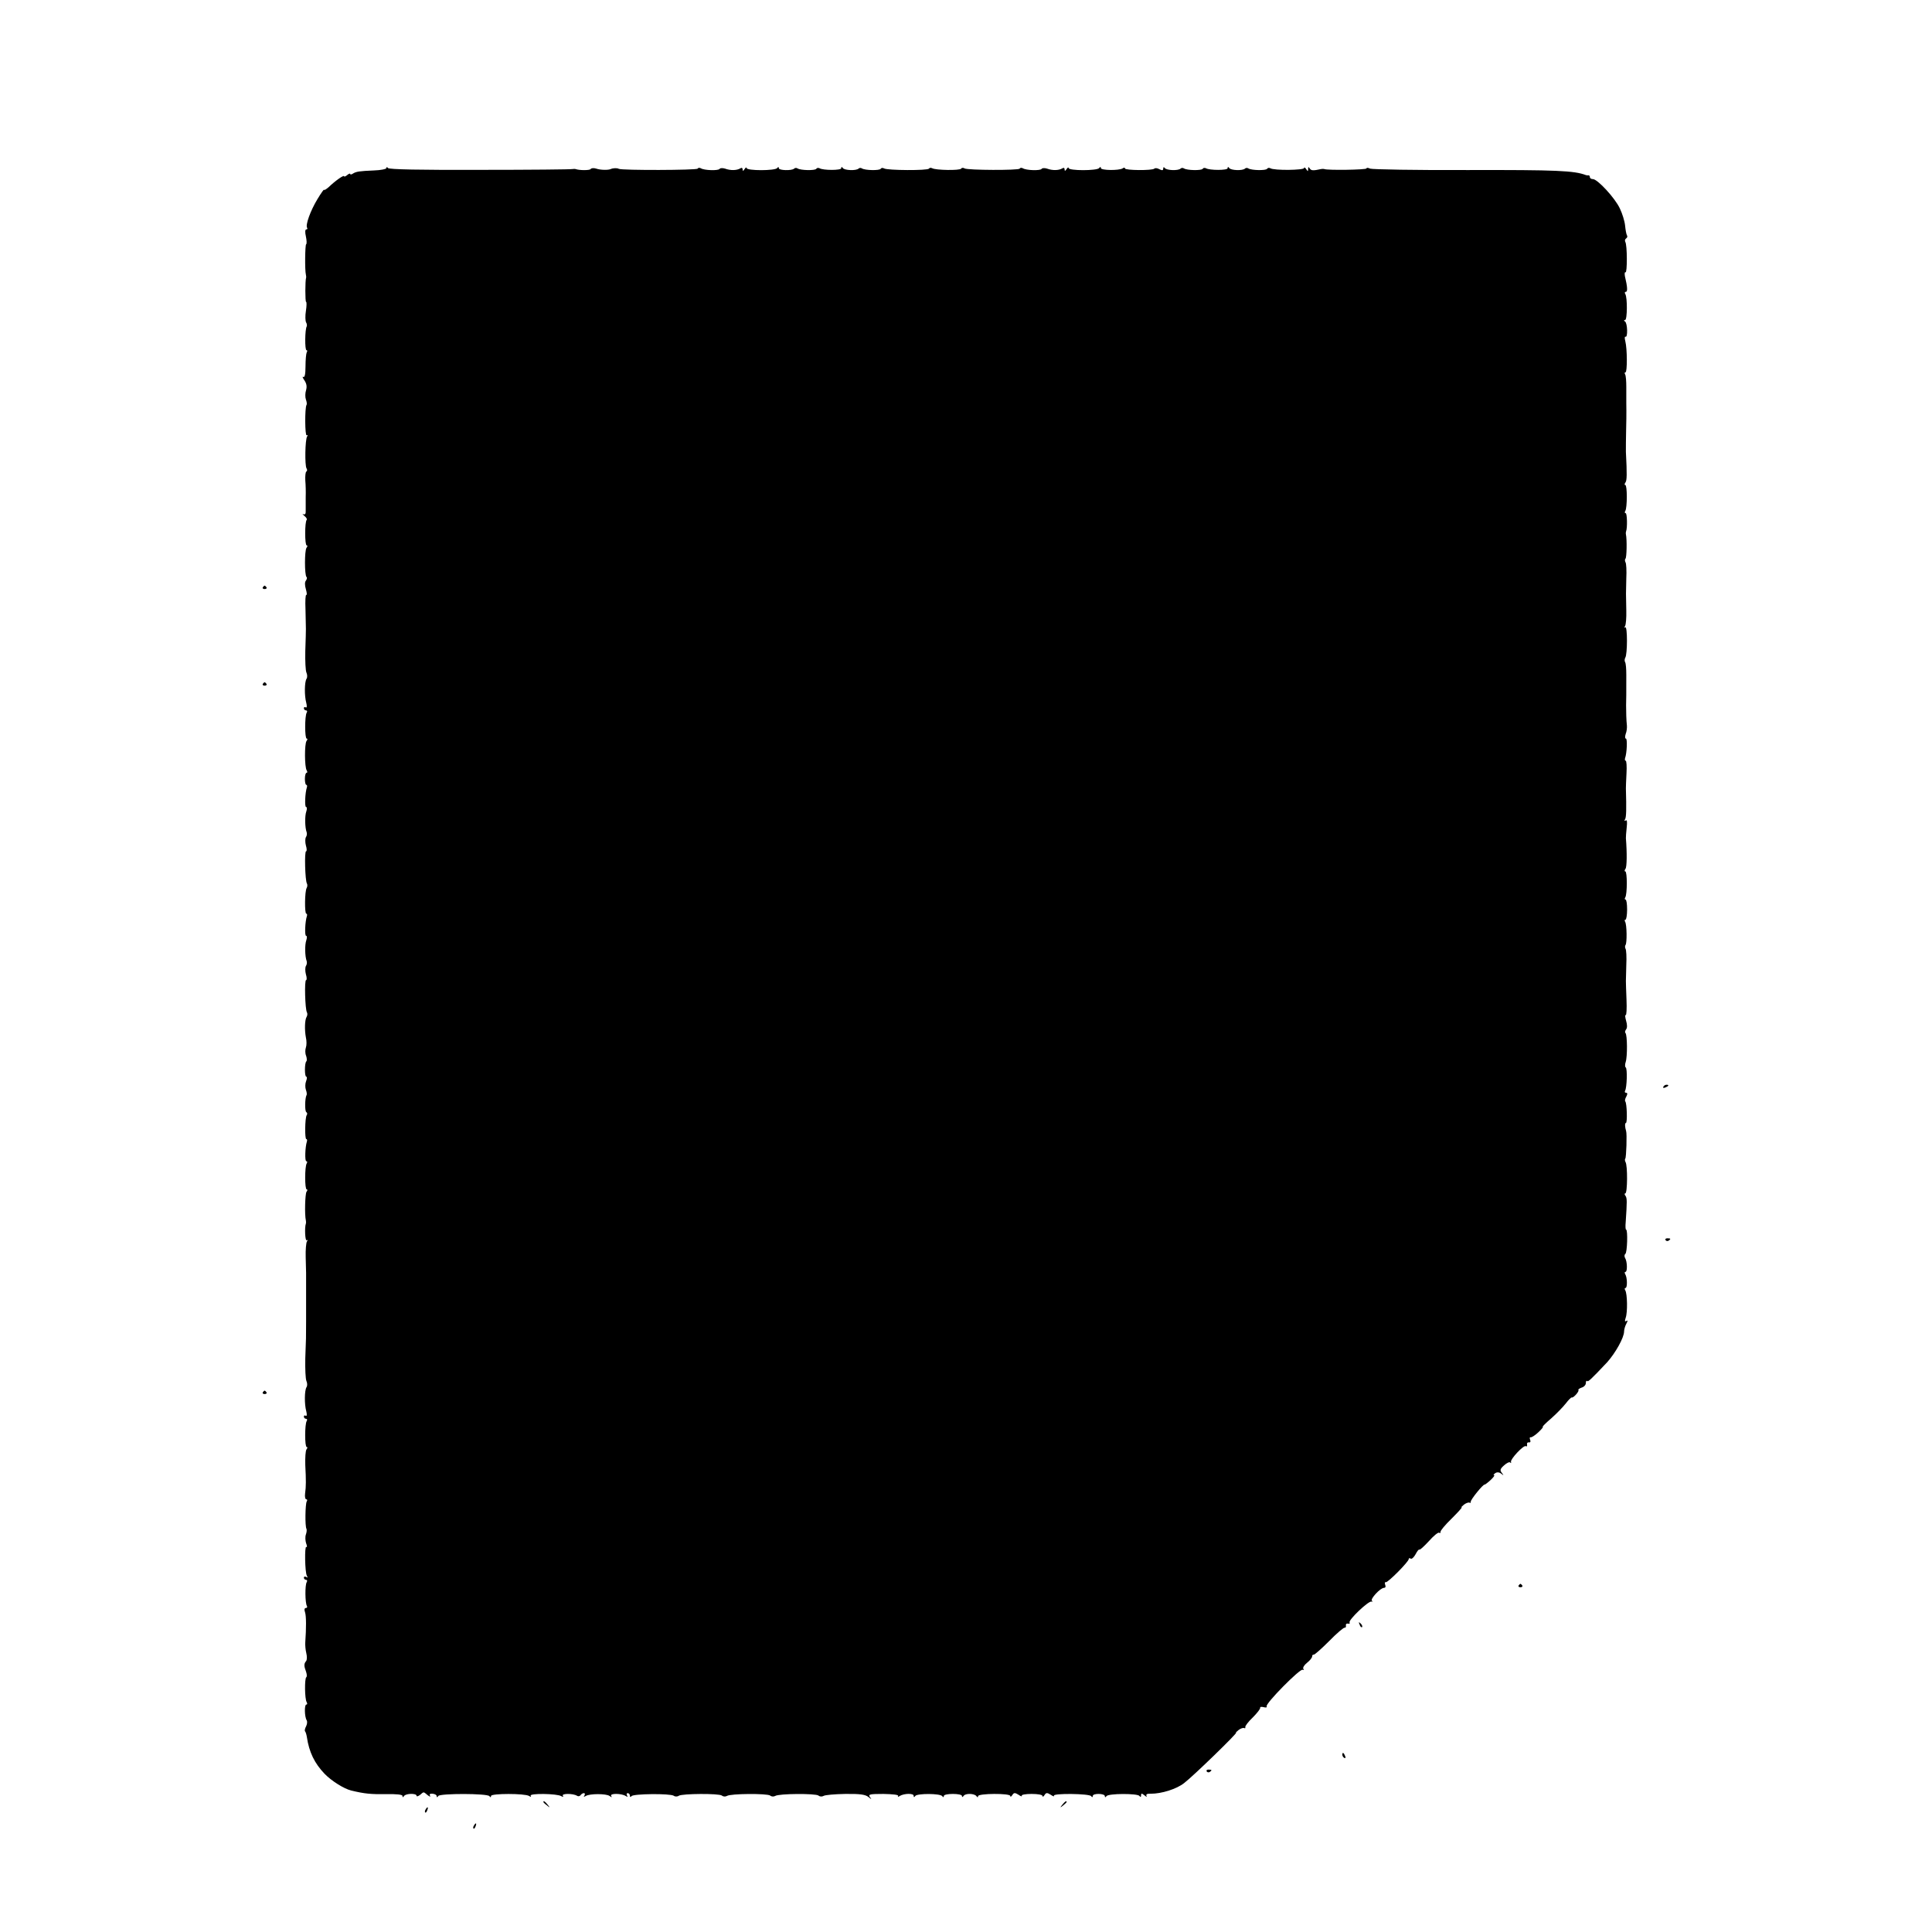 <?xml version="1.0" standalone="no"?>
<!DOCTYPE svg PUBLIC "-//W3C//DTD SVG 20010904//EN"
 "http://www.w3.org/TR/2001/REC-SVG-20010904/DTD/svg10.dtd">
<svg version="1.0" xmlns="http://www.w3.org/2000/svg"
 width="960pt" height="960pt" viewBox="0 0 960 960"
 preserveAspectRatio="xMidYMid meet">
<g transform="translate(0,960) scale(0.1,-0.1)"
fill="#000000" stroke="none">
<path d="M1920 8765 c0 -5 -28 -11 -63 -12 -70 -3 -87 -5 -104 -16 -7 -5 -13
-5 -13 -1 0 3 -7 1 -15 -6 -8 -7 -15 -9 -15 -6 0 9 -45 -23 -77 -54 -13 -11
-23 -17 -23 -13 0 4 -15 -17 -33 -47 -35 -58 -60 -128 -51 -142 3 -4 1 -8 -4
-8 -6 0 -7 -14 -2 -35 4 -19 5 -37 1 -39 -5 -4 -7 -127 -1 -151 1 -5 2 -12 1
-15 -5 -14 -5 -120 0 -120 3 0 3 -20 -1 -45 -4 -24 -3 -50 1 -57 4 -6 5 -16 3
-20 -9 -15 -10 -118 -1 -118 4 0 5 -5 1 -11 -3 -6 -6 -37 -6 -70 0 -39 -4 -56
-11 -52 -6 3 -3 -4 5 -16 11 -16 14 -31 9 -49 -5 -15 -5 -36 -1 -47 4 -11 6
-23 3 -27 -9 -16 -8 -156 1 -151 5 3 6 1 2 -6 -10 -15 -12 -143 -3 -158 4 -6
4 -14 -1 -16 -4 -3 -6 -23 -5 -44 2 -21 3 -58 2 -83 0 -25 0 -55 0 -68 1 -15
-3 -21 -12 -17 -6 4 -4 0 5 -8 10 -8 15 -17 12 -20 -10 -10 -10 -127 0 -127 5
0 4 -6 -1 -12 -10 -14 -10 -135 0 -145 4 -3 2 -11 -3 -18 -6 -7 -6 -23 0 -43
5 -18 6 -30 2 -28 -4 2 -6 -30 -4 -72 1 -43 2 -86 2 -97 0 -11 -1 -60 -3 -110
-1 -49 1 -98 6 -108 4 -9 5 -23 0 -30 -10 -16 -11 -84 -1 -120 4 -16 3 -25 -3
-22 -5 4 -9 1 -9 -4 0 -6 5 -11 11 -11 5 0 7 -5 3 -11 -10 -16 -10 -129 0
-129 5 0 4 -6 -1 -12 -10 -15 -10 -129 1 -146 4 -7 4 -12 -1 -12 -4 0 -8 -13
-8 -30 0 -16 3 -30 7 -30 4 0 5 -6 3 -12 -9 -26 -12 -98 -4 -98 5 0 5 -10 1
-22 -8 -22 -7 -81 2 -104 2 -6 1 -17 -4 -24 -4 -7 -4 -26 0 -41 5 -16 5 -29 1
-29 -9 0 -5 -145 4 -160 3 -5 3 -15 -1 -22 -10 -15 -11 -128 -2 -128 4 0 5 -6
3 -12 -9 -26 -12 -98 -4 -98 5 0 5 -10 1 -22 -8 -22 -7 -81 2 -104 2 -6 1 -17
-4 -24 -4 -7 -4 -26 0 -41 5 -16 5 -29 1 -29 -9 0 -5 -145 4 -160 3 -5 3 -15
-1 -22 -10 -15 -11 -66 -4 -103 4 -17 4 -39 0 -50 -4 -11 -4 -30 1 -41 4 -12
5 -25 1 -28 -9 -9 -9 -76 0 -76 4 0 4 -10 -1 -22 -5 -13 -5 -32 -1 -43 4 -11
6 -23 3 -27 -8 -15 -9 -79 -1 -84 5 -3 6 -10 2 -15 -9 -15 -10 -119 -2 -119 4
0 5 -6 3 -12 -9 -28 -11 -98 -3 -98 5 0 6 -5 2 -11 -10 -16 -10 -129 0 -129 5
0 4 -6 -1 -12 -7 -11 -10 -114 -3 -143 1 -5 1 -12 0 -15 -7 -17 -4 -88 4 -83
5 4 6 1 1 -6 -4 -7 -7 -42 -6 -77 1 -35 2 -71 2 -79 0 -8 0 -44 0 -80 0 -36 0
-72 0 -80 0 -8 0 -44 0 -80 0 -88 0 -78 -4 -185 -1 -52 1 -103 6 -113 4 -9 5
-23 0 -30 -10 -16 -11 -84 -1 -120 4 -16 3 -25 -3 -22 -5 4 -9 1 -9 -4 0 -6 5
-11 11 -11 5 0 7 -5 3 -11 -10 -16 -10 -129 0 -129 5 0 4 -6 -1 -12 -5 -7 -7
-42 -6 -78 4 -76 4 -105 -1 -142 -2 -16 1 -28 6 -28 5 0 6 -5 2 -11 -7 -13 -9
-123 -1 -136 2 -4 1 -17 -3 -28 -4 -11 -3 -30 1 -43 5 -13 6 -21 1 -19 -9 7
-7 -127 3 -143 5 -9 4 -11 -3 -6 -7 4 -12 2 -12 -3 0 -6 5 -11 11 -11 5 0 7
-5 3 -12 -9 -14 -8 -103 1 -118 3 -5 1 -10 -5 -10 -7 0 -9 -8 -4 -22 6 -19 6
-78 1 -148 -1 -14 1 -38 5 -54 4 -16 4 -34 -1 -40 -11 -13 -11 -24 0 -53 4
-12 5 -24 1 -27 -9 -6 -8 -109 2 -124 4 -7 3 -12 -2 -12 -10 0 -9 -61 2 -78 4
-7 2 -20 -3 -30 -6 -11 -8 -22 -5 -25 3 -3 7 -16 9 -29 11 -74 38 -130 88
-182 35 -36 96 -74 132 -83 66 -16 98 -19 173 -18 53 1 82 -2 82 -9 0 -8 2 -8
8 0 9 13 62 14 62 1 0 -5 7 -3 17 4 20 17 16 17 38 -1 11 -8 16 -10 12 -3 -5
8 0 11 13 10 11 -1 20 -6 20 -12 0 -7 3 -7 8 1 9 13 244 13 254 -1 5 -7 8 -7
8 1 0 13 168 13 189 0 9 -6 12 -5 8 1 -8 13 132 11 152 -2 9 -5 12 -4 8 2 -8
12 51 12 70 0 6 -4 14 -3 18 3 3 5 11 10 16 10 6 0 7 -5 3 -12 -5 -7 -3 -8 7
-2 20 12 101 12 118 0 11 -8 13 -8 8 0 -8 14 51 13 72 0 10 -6 12 -5 7 2 -4 7
-2 12 3 12 6 0 11 -6 11 -12 0 -8 3 -9 8 -3 8 12 191 14 210 2 6 -5 18 -5 25
0 17 11 200 12 214 1 7 -6 18 -6 25 -2 18 12 200 13 215 2 7 -6 18 -6 25 -2
18 12 200 13 215 2 7 -6 18 -6 25 -2 7 5 56 9 108 10 73 1 100 -3 115 -15 16
-13 18 -13 8 -1 -10 14 -2 16 67 16 46 -1 76 -4 73 -10 -4 -5 0 -6 8 0 22 13
69 14 69 1 0 -8 3 -9 8 -1 9 13 124 13 134 -1 5 -7 8 -6 8 1 0 6 20 10 45 10
25 0 45 -4 45 -10 0 -7 3 -7 8 0 8 14 54 13 64 -1 5 -7 8 -7 8 0 0 14 160 15
160 1 0 -6 5 -4 10 4 8 13 13 13 31 2 11 -8 19 -10 16 -5 -3 5 19 9 49 9 31 0
54 -4 54 -10 0 -6 5 -4 10 4 8 13 13 13 31 2 11 -8 19 -10 16 -5 -8 13 177 11
185 -2 5 -7 8 -6 8 1 0 14 60 13 60 -1 0 -7 3 -7 8 0 10 14 155 14 164 1 5 -7
8 -6 8 3 0 11 3 11 17 0 9 -8 14 -9 10 -3 -4 8 3 12 21 11 54 0 128 23 166 53
47 36 267 250 258 250 -3 0 3 6 13 14 11 8 23 12 28 9 4 -2 6 0 5 5 -2 5 15
27 37 48 22 22 38 43 37 48 -2 5 6 6 18 3 11 -3 17 -1 14 4 -8 13 167 190 179
182 6 -3 7 -1 3 5 -3 6 5 19 19 30 14 11 25 25 25 31 0 6 3 10 8 9 4 -1 38 29
76 67 38 39 73 69 78 67 4 -1 7 4 6 10 -2 7 3 12 10 10 8 -1 11 1 8 6 -7 12
94 108 109 104 5 -2 7 0 2 4 -9 9 42 64 60 64 7 0 10 6 6 15 -3 9 -2 15 3 13
10 -3 114 102 114 115 0 5 4 6 10 2 5 -3 16 7 24 22 8 15 16 26 19 23 2 -3 23
16 47 42 23 26 46 45 51 42 5 -3 8 -1 7 4 -2 5 23 35 55 66 31 31 54 56 50 56
-4 0 2 6 12 14 11 8 23 12 28 9 4 -2 6 0 5 4 -3 9 63 90 69 86 1 -1 15 9 29
22 15 14 23 25 18 25 -5 0 -2 4 6 10 9 6 20 5 30 -3 13 -10 13 -10 3 4 -11 13
-9 20 10 37 13 12 27 19 31 15 4 -5 6 -3 4 3 -4 13 63 85 74 78 5 -3 7 0 6 8
-2 7 2 12 9 11 7 -2 10 4 6 13 -3 8 -2 14 3 12 5 -1 22 10 38 25 16 15 26 27
22 27 -4 0 15 19 42 42 27 24 59 57 73 75 13 17 26 30 29 29 8 -4 39 32 33 37
-2 3 5 8 16 12 12 3 21 14 21 22 0 9 3 14 6 11 5 -6 17 5 100 93 41 46 84 122
84 153 0 9 5 27 11 38 8 15 8 19 0 14 -8 -5 -8 0 -3 16 10 27 8 120 -2 136 -4
7 -4 12 1 12 10 0 9 52 -1 68 -4 7 -4 12 1 12 10 0 9 52 -2 69 -4 7 -4 16 1
20 10 6 13 121 4 121 -3 0 -4 17 -2 37 7 104 7 119 -1 131 -5 6 -6 12 -1 12
11 0 12 140 1 156 -3 6 -4 14 -1 17 5 5 9 124 4 137 -6 19 -7 40 -1 40 8 0 5
99 -3 107 -3 3 -1 14 5 24 7 13 6 19 -1 19 -6 0 -8 4 -5 10 9 15 12 111 3 116
-4 3 -4 15 0 27 9 27 8 134 -1 144 -4 3 -2 11 3 18 6 7 6 23 0 43 -5 18 -6 30
-2 28 4 -2 6 32 4 77 -2 45 -3 87 -3 92 0 6 1 42 2 80 2 39 0 76 -4 81 -3 6
-3 14 0 18 8 8 7 102 -2 116 -3 6 -3 10 2 10 4 0 8 23 8 50 0 28 -3 50 -8 50
-4 0 -5 5 -1 11 10 16 10 129 0 129 -5 0 -4 6 1 13 7 9 8 78 2 152 0 6 1 29 4
53 3 28 2 40 -5 35 -7 -4 -8 -1 -3 6 6 11 7 48 4 154 0 6 1 40 3 75 2 34 0 62
-4 62 -4 0 -5 6 -3 13 9 25 12 97 4 97 -5 0 -5 10 -1 23 5 12 7 31 6 42 -3 24
-4 72 -4 100 1 21 1 66 1 152 0 29 -2 57 -6 63 -3 5 -3 15 1 22 11 17 11 158
0 151 -5 -4 -6 -1 -1 6 4 7 7 42 6 77 -2 89 -2 81 0 159 2 39 0 76 -4 81 -3 6
-4 14 0 18 6 5 8 95 2 122 -1 5 0 11 1 14 7 17 5 90 -2 90 -5 0 -6 5 -2 11 10
16 10 129 0 129 -5 0 -4 6 1 13 7 10 8 38 2 152 0 12 0 73 1 100 1 26 2 101 1
140 0 17 0 53 0 82 0 29 -2 57 -6 63 -3 5 -3 10 2 10 9 0 9 116 -1 155 -4 15
-3 24 1 22 12 -7 10 67 -2 75 -7 5 -7 8 0 8 11 0 12 111 1 129 -4 6 -3 11 3
11 9 0 8 24 -5 78 -2 13 -1 21 3 19 9 -6 9 136 -1 151 -3 6 -2 13 4 17 6 4 8
11 4 16 -3 5 -7 27 -9 48 -2 22 -14 60 -26 85 -24 52 -111 146 -134 146 -8 0
-15 4 -15 10 0 5 -3 9 -7 9 -5 -1 -10 0 -13 1 -58 22 -145 26 -585 25 -258 -1
-478 3 -487 7 -10 5 -18 5 -18 1 0 -7 -196 -10 -210 -3 -3 1 -9 1 -15 0 -41
-9 -50 -8 -57 3 -6 9 -8 8 -8 -3 0 -13 -1 -13 -10 0 -5 8 -10 10 -10 5 0 -11
-150 -13 -168 -1 -6 3 -13 2 -16 -3 -6 -9 -77 -8 -93 2 -6 4 -13 3 -17 -1 -12
-11 -70 -9 -78 3 -5 7 -8 7 -8 -1 0 -11 -90 -11 -108 0 -6 3 -13 2 -16 -3 -6
-9 -77 -8 -93 2 -6 4 -13 3 -17 -1 -12 -11 -70 -9 -78 3 -5 6 -8 5 -8 -3 0 -9
-5 -10 -19 -3 -10 6 -22 7 -25 3 -10 -10 -146 -9 -146 1 0 5 -6 5 -12 0 -19
-11 -108 -10 -108 2 0 7 -3 7 -8 0 -10 -14 -152 -14 -152 0 0 5 -5 3 -10 -5
-7 -11 -10 -11 -10 -2 0 8 -5 10 -12 5 -17 -10 -48 -11 -75 -1 -12 4 -25 3
-27 -1 -6 -10 -77 -8 -94 3 -6 3 -13 3 -15 -2 -6 -9 -258 -8 -274 1 -6 4 -14
4 -17 -1 -6 -10 -127 -8 -144 2 -6 3 -13 3 -16 -2 -6 -10 -207 -9 -223 1 -7 4
-14 3 -17 -2 -6 -9 -77 -8 -93 2 -6 4 -13 3 -17 -1 -12 -11 -70 -9 -78 3 -5 7
-8 7 -8 -1 0 -11 -90 -11 -108 0 -6 3 -13 2 -16 -3 -6 -9 -77 -8 -93 2 -6 4
-13 3 -17 -1 -12 -11 -76 -9 -76 2 0 7 -3 8 -8 1 -10 -14 -152 -14 -152 0 0 5
-5 3 -10 -5 -7 -11 -10 -11 -10 -2 0 8 -5 10 -12 5 -17 -10 -48 -11 -75 -1
-12 4 -25 3 -27 -1 -6 -10 -77 -8 -94 3 -6 3 -13 3 -15 -2 -6 -8 -376 -9 -392
-1 -9 5 -29 4 -40 -1 -13 -6 -52 -5 -72 2 -12 4 -25 3 -28 -2 -4 -7 -57 -7
-75 0 -3 1 -9 1 -15 0 -5 -2 -212 -4 -460 -4 -299 -1 -452 2 -457 9 -5 6 -8 6
-8 0z"/>
<path d="M1306 6682 c-3 -5 1 -9 9 -9 8 0 12 4 9 9 -3 4 -7 8 -9 8 -2 0 -6 -4
-9 -8z"/>
<path d="M1306 6202 c-3 -5 1 -9 9 -9 8 0 12 4 9 9 -3 4 -7 8 -9 8 -2 0 -6 -4
-9 -8z"/>
<path d="M8265 4200 c-3 -6 1 -7 9 -4 18 7 21 14 7 14 -6 0 -13 -4 -16 -10z"/>
<path d="M8276 3438 c3 -5 10 -6 15 -3 13 9 11 12 -6 12 -8 0 -12 -4 -9 -9z"/>
<path d="M1306 2682 c-3 -5 1 -9 9 -9 8 0 12 4 9 9 -3 4 -7 8 -9 8 -2 0 -6 -4
-9 -8z"/>
<path d="M7546 1722 c-3 -5 1 -9 9 -9 8 0 12 4 9 9 -3 4 -7 8 -9 8 -2 0 -6 -4
-9 -8z"/>
<path d="M6756 1527 c3 -10 9 -15 12 -12 3 3 0 11 -7 18 -10 9 -11 8 -5 -6z"/>
<path d="M6670 881 c0 -6 4 -13 10 -16 6 -3 7 1 4 9 -7 18 -14 21 -14 7z"/>
<path d="M5996 798 c3 -5 10 -6 15 -3 13 9 11 12 -6 12 -8 0 -12 -4 -9 -9z"/>
<path d="M2700 646 c0 -2 8 -10 18 -17 15 -13 16 -12 3 4 -13 16 -21 21 -21
13z"/>
<path d="M5279 633 c-13 -16 -12 -17 4 -4 9 7 17 15 17 17 0 8 -8 3 -21 -13z"/>
<path d="M2115 609 c-4 -6 -5 -12 -2 -15 2 -3 7 2 10 11 7 17 1 20 -8 4z"/>
<path d="M2355 529 c-4 -6 -5 -12 -2 -15 2 -3 7 2 10 11 7 17 1 20 -8 4z"/>
</g>
</svg>
